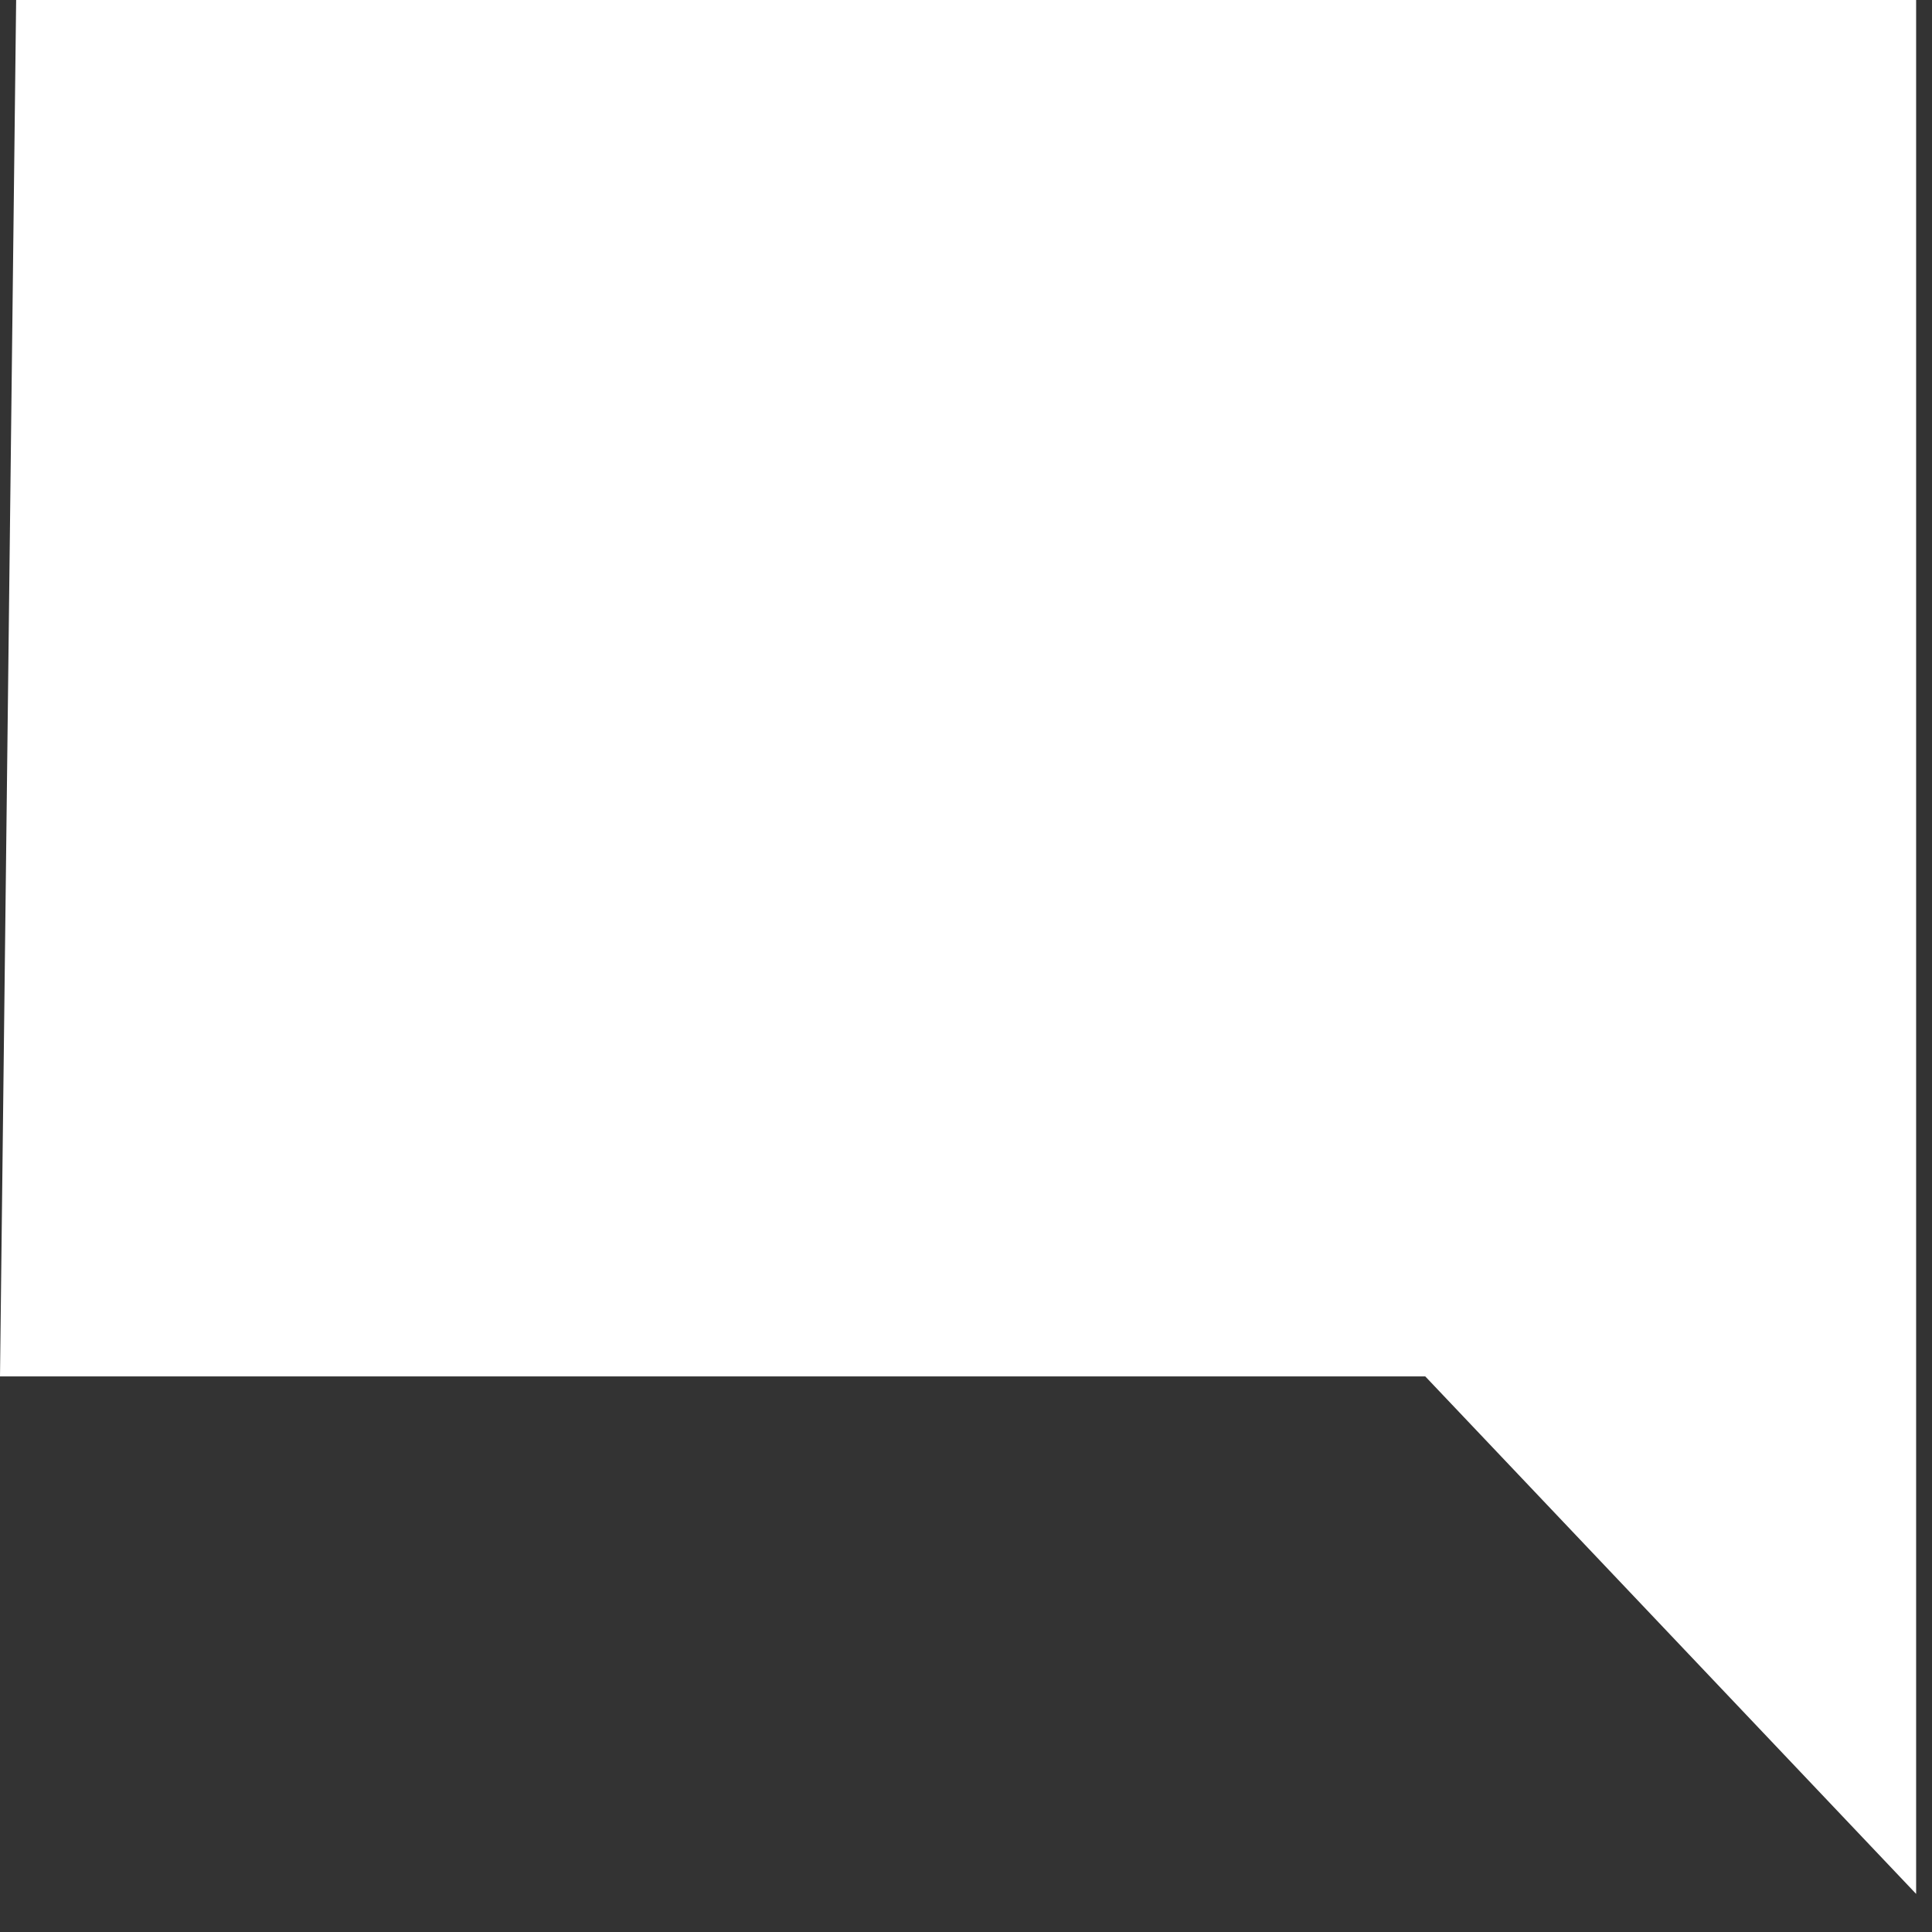 <?xml version="1.0" encoding="UTF-8"?>
<svg width="14px" height="14px" viewBox="0 0 14 14" version="1.1" xmlns="http://www.w3.org/2000/svg" xmlns:xlink="http://www.w3.org/1999/xlink">
    <rect x="0" y="0" width="14" height="14" fill="#333333" stroke="none"/>
    <!-- Generator: sketchtool 52.2 (67145) - http://www.bohemiancoding.com/sketch -->
    <title>1A43F14D-C6BE-4241-9046-92FDDC81EB0D</title>
    <desc>Created with sketchtool.</desc>
    <g id="Main-pages---desktop-view" stroke="none" stroke-width="1" fill="none" fill-rule="evenodd">
        <g id="Main-page-new-way" transform="translate(-228, -1036)" fill="#FFFFFF">
            <g id="New-card-angeled" transform="translate(121, 760)">
                <g id="comments" transform="translate(76, 261)">
                    <g id="Group">
                        <g transform="translate(22, 5)">
                            <polyline id="Path-3" points="9.117 10 22.885 10 22.885 23.724 19.328 19.974 9 19.974"></polyline>
                        </g>
                    </g>
                </g>
            </g>
        </g>
    </g>
</svg>